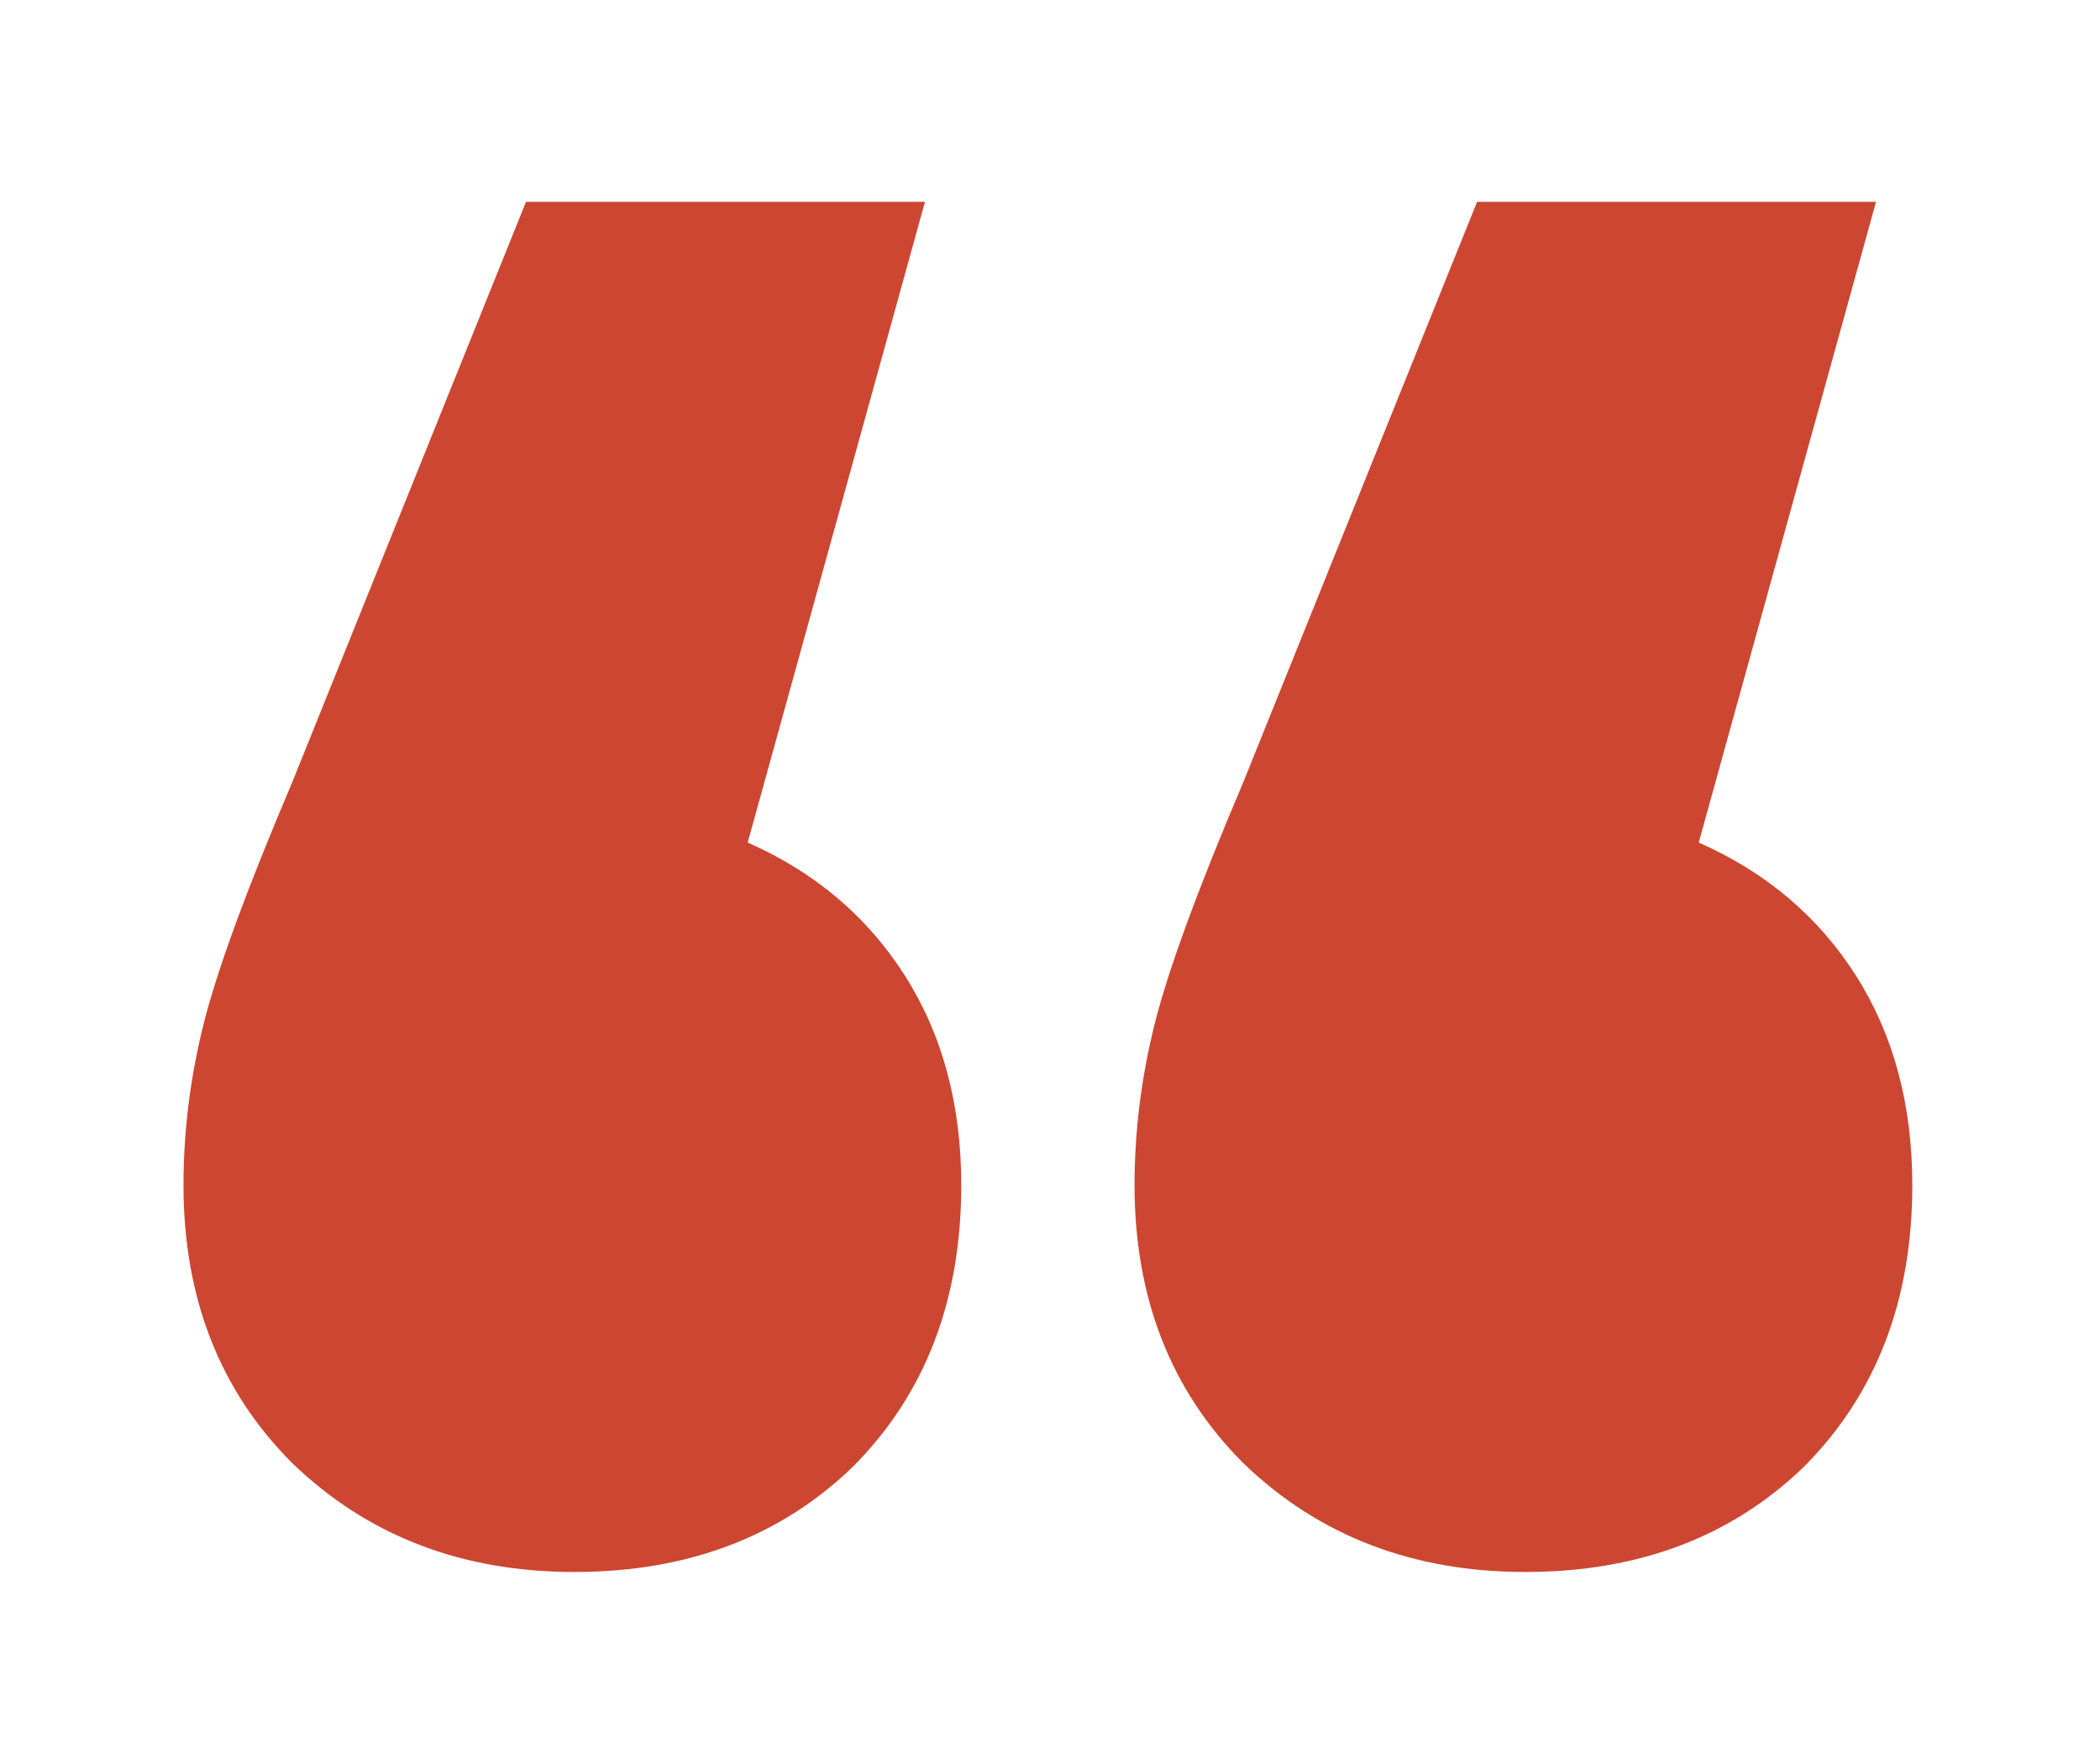 <svg width="50" height="42" viewBox="0 0 50 42" fill="none" xmlns="http://www.w3.org/2000/svg">
<g filter="url(#filter0_d_301_387)">
<path d="M17.802 16.061C19.401 16.765 20.648 17.82 21.544 19.227C22.439 20.635 22.887 22.298 22.887 24.217C22.887 26.968 22.023 29.206 20.296 30.933C18.569 32.596 16.362 33.428 13.676 33.428C10.989 33.428 8.75 32.565 6.959 30.837C5.232 29.11 4.369 26.904 4.369 24.217C4.369 22.938 4.528 21.658 4.848 20.379C5.168 19.1 5.872 17.181 6.959 14.622L12.524 0.805H22.023L17.802 16.061ZM40.446 16.061C42.045 16.765 43.292 17.82 44.188 19.227C45.083 20.635 45.531 22.298 45.531 24.217C45.531 26.968 44.667 29.206 42.94 30.933C41.213 32.596 39.007 33.428 36.32 33.428C33.633 33.428 31.394 32.565 29.603 30.837C27.876 29.11 27.013 26.904 27.013 24.217C27.013 22.938 27.173 21.658 27.492 20.379C27.812 19.1 28.516 17.181 29.603 14.622L35.169 0.805H44.667L40.446 16.061Z" fill="#CD4631"/>
</g>
<defs>
<filter id="filter0_d_301_387" x="0.369" y="0.805" width="49.163" height="40.623" filterUnits="userSpaceOnUse" color-interpolation-filters="sRGB">
<feFlood flood-opacity="0" result="BackgroundImageFix"/>
<feColorMatrix in="SourceAlpha" type="matrix" values="0 0 0 0 0 0 0 0 0 0 0 0 0 0 0 0 0 0 127 0" result="hardAlpha"/>
<feOffset dy="4"/>
<feGaussianBlur stdDeviation="2"/>
<feComposite in2="hardAlpha" operator="out"/>
<feColorMatrix type="matrix" values="0 0 0 0 0 0 0 0 0 0 0 0 0 0 0 0 0 0 0.25 0"/>
<feBlend mode="normal" in2="BackgroundImageFix" result="effect1_dropShadow_301_387"/>
<feBlend mode="normal" in="SourceGraphic" in2="effect1_dropShadow_301_387" result="shape"/>
</filter>
</defs>
</svg>
